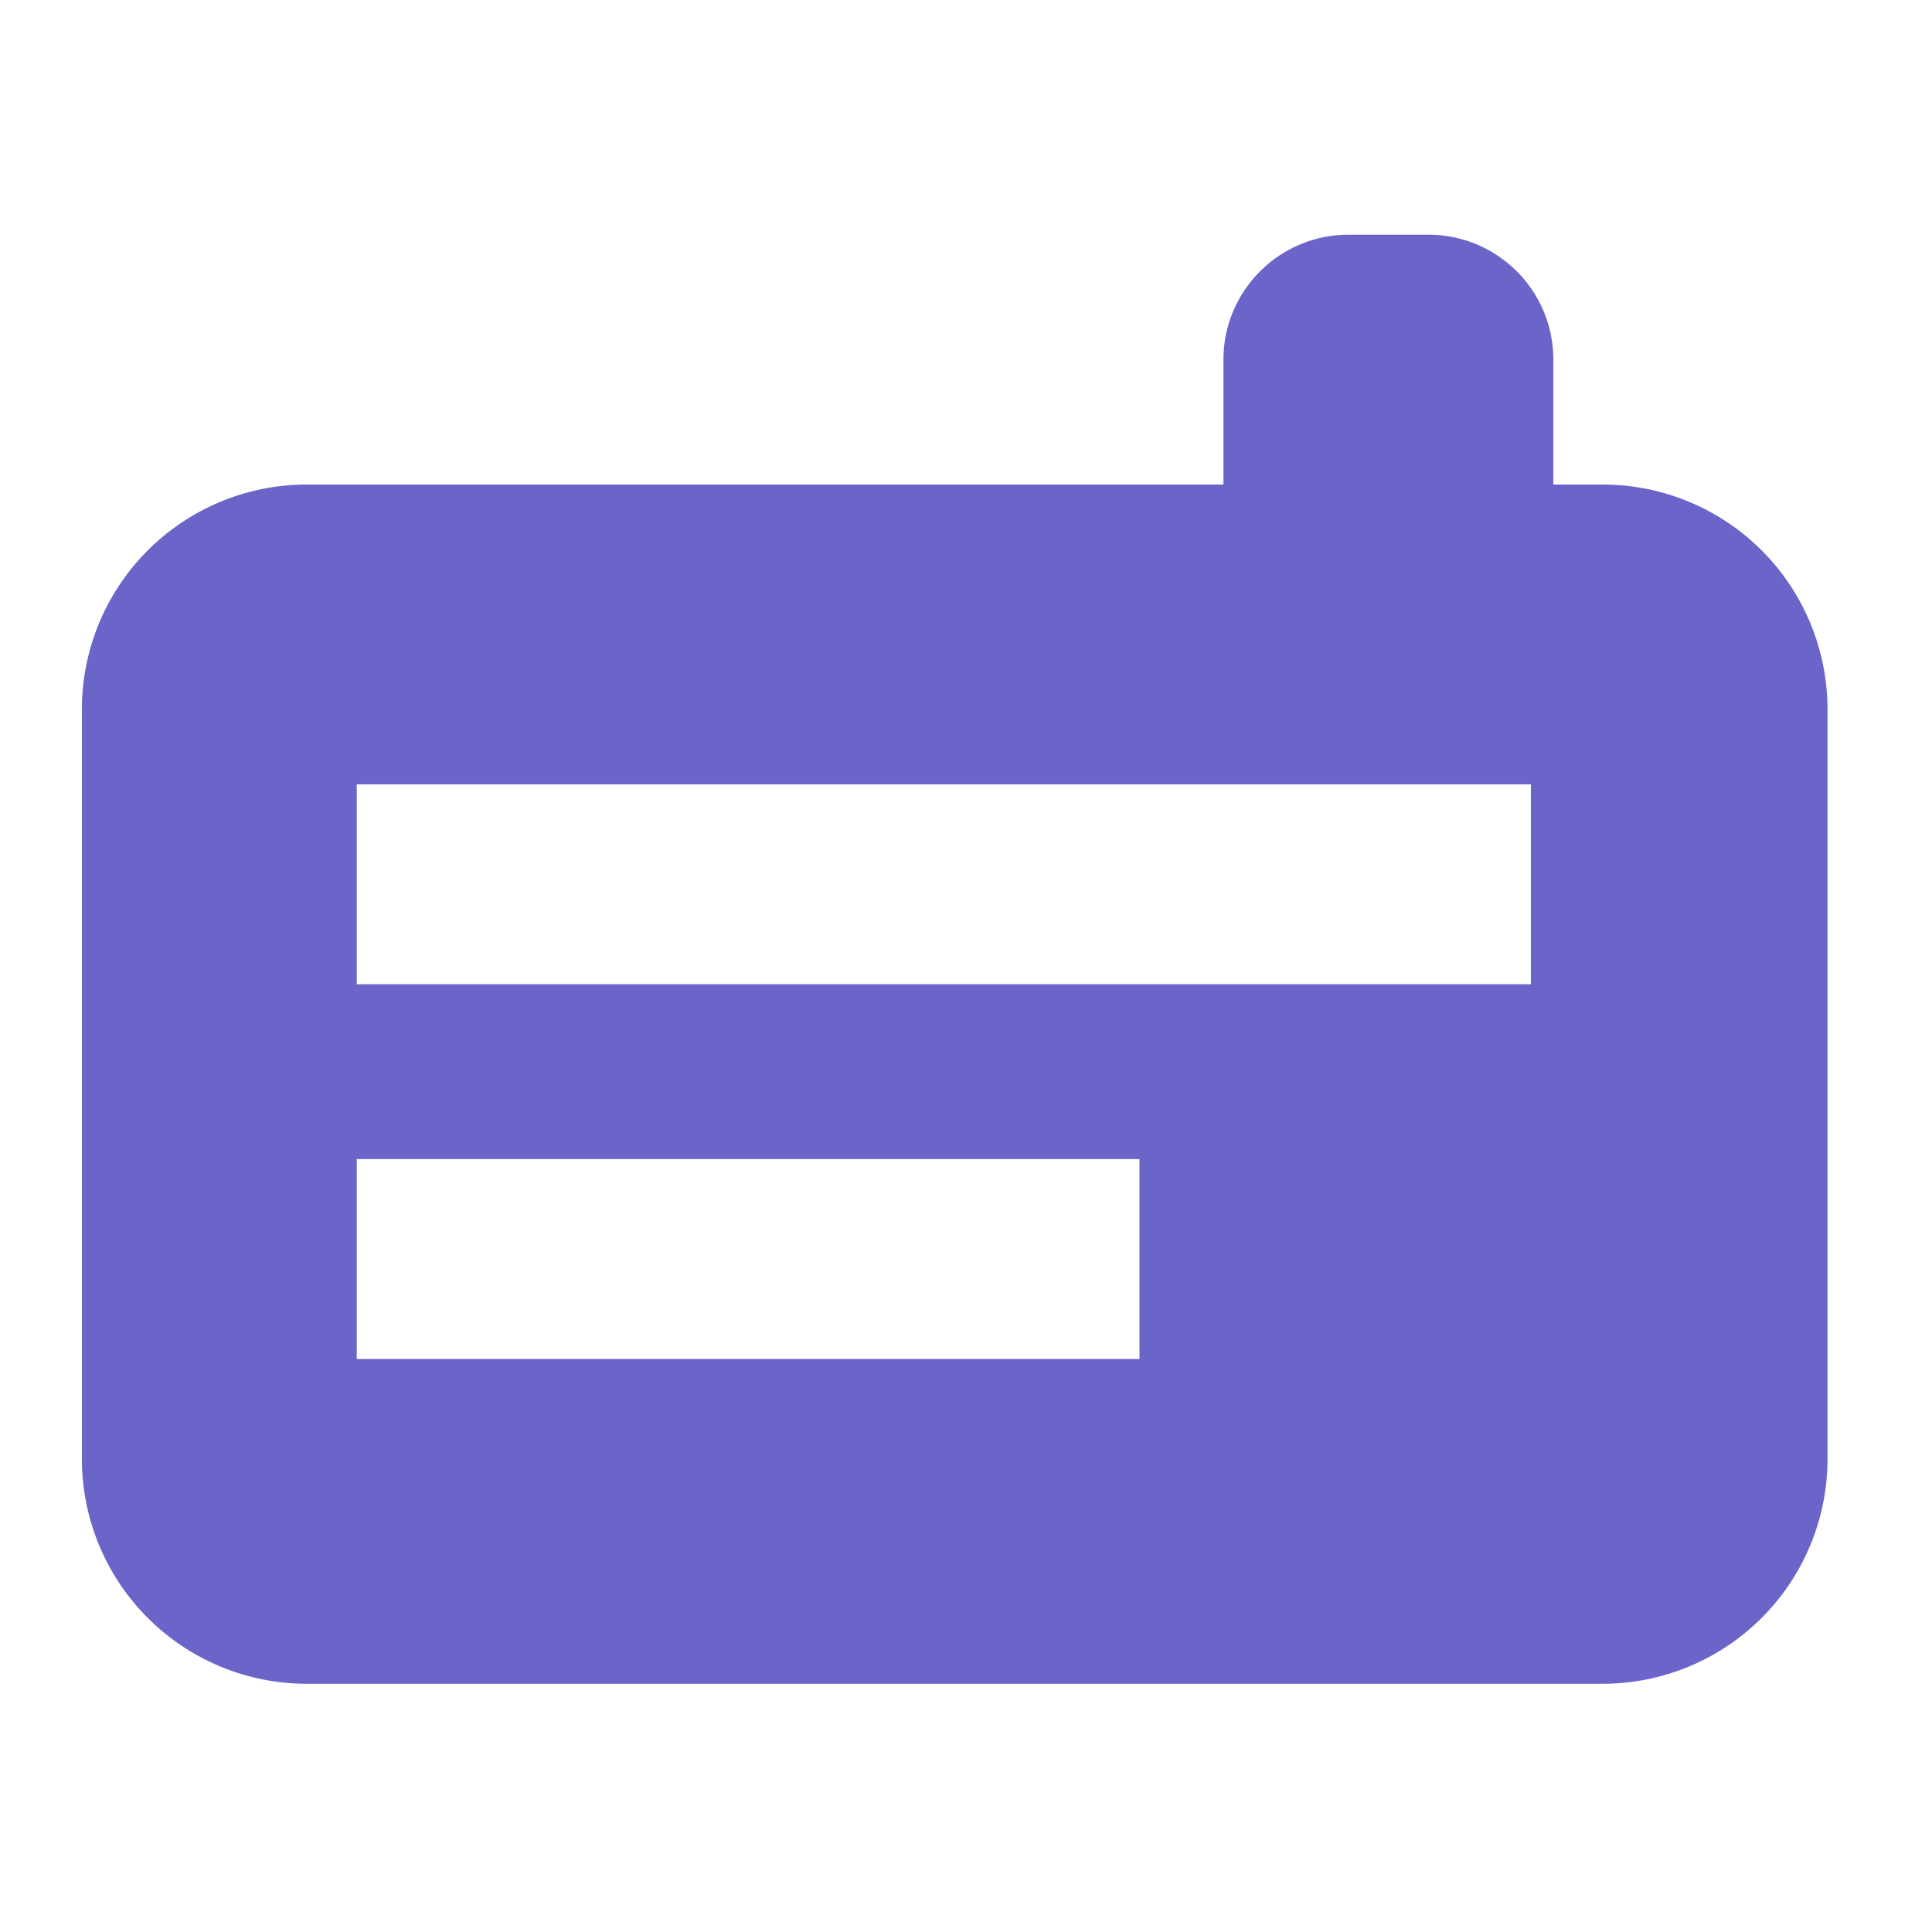 <?xml version="1.0" encoding="UTF-8" standalone="no"?>
<svg
   width="163"
   height="163"
   fill="none"
   version="1.1"
   id="svg5"
   sodipodi:docname="immybot.svg"
   inkscape:version="1.3.2 (091e20e, 2023-11-25, custom)"
   xmlns:inkscape="http://www.inkscape.org/namespaces/inkscape"
   xmlns:sodipodi="http://sodipodi.sourceforge.net/DTD/sodipodi-0.dtd"
   xmlns="http://www.w3.org/2000/svg"
   xmlns:svg="http://www.w3.org/2000/svg">
  <defs
     id="defs5" />
  <sodipodi:namedview
     id="namedview5"
     pagecolor="#ffffff"
     bordercolor="#000000"
     borderopacity="0.25"
     inkscape:showpageshadow="2"
     inkscape:pageopacity="0.0"
     inkscape:pagecheckerboard="0"
     inkscape:deskcolor="#d1d1d1"
     inkscape:zoom="3.7632831"
     inkscape:cx="13.950585"
     inkscape:cy="53.809399"
     inkscape:window-width="2560"
     inkscape:window-height="1369"
     inkscape:window-x="-8"
     inkscape:window-y="-8"
     inkscape:window-maximized="1"
     inkscape:current-layer="svg5" />
  <path
     fill="#fff"
     d="m 135.214,40.88 h -4.162 V 30.346 c 0.008,-5.819 -4.715,-10.542 -10.526,-10.542 h -6.764 c -5.819,0 -10.542,4.723 -10.542,10.542 V 40.88 H 25.88 A 18.971,18.971 0 0 0 6.909,59.85 v 63.236 a 18.971,18.971 0 0 0 18.971,18.971 H 135.214 a 18.971,18.971 0 0 0 18.971,-18.971 V 59.85 A 18.971,18.971 0 0 0 135.214,40.88 Z M 96.152,114.658 H 30.098 V 97.792 H 96.136 V 114.658 Z M 129.178,83.04 H 30.098 v -16.866 h 99.064 v 16.866 z"
     id="path1"
     style="fill:#6b64c9;fill-opacity:1;stroke-width:8.005" />
</svg>
